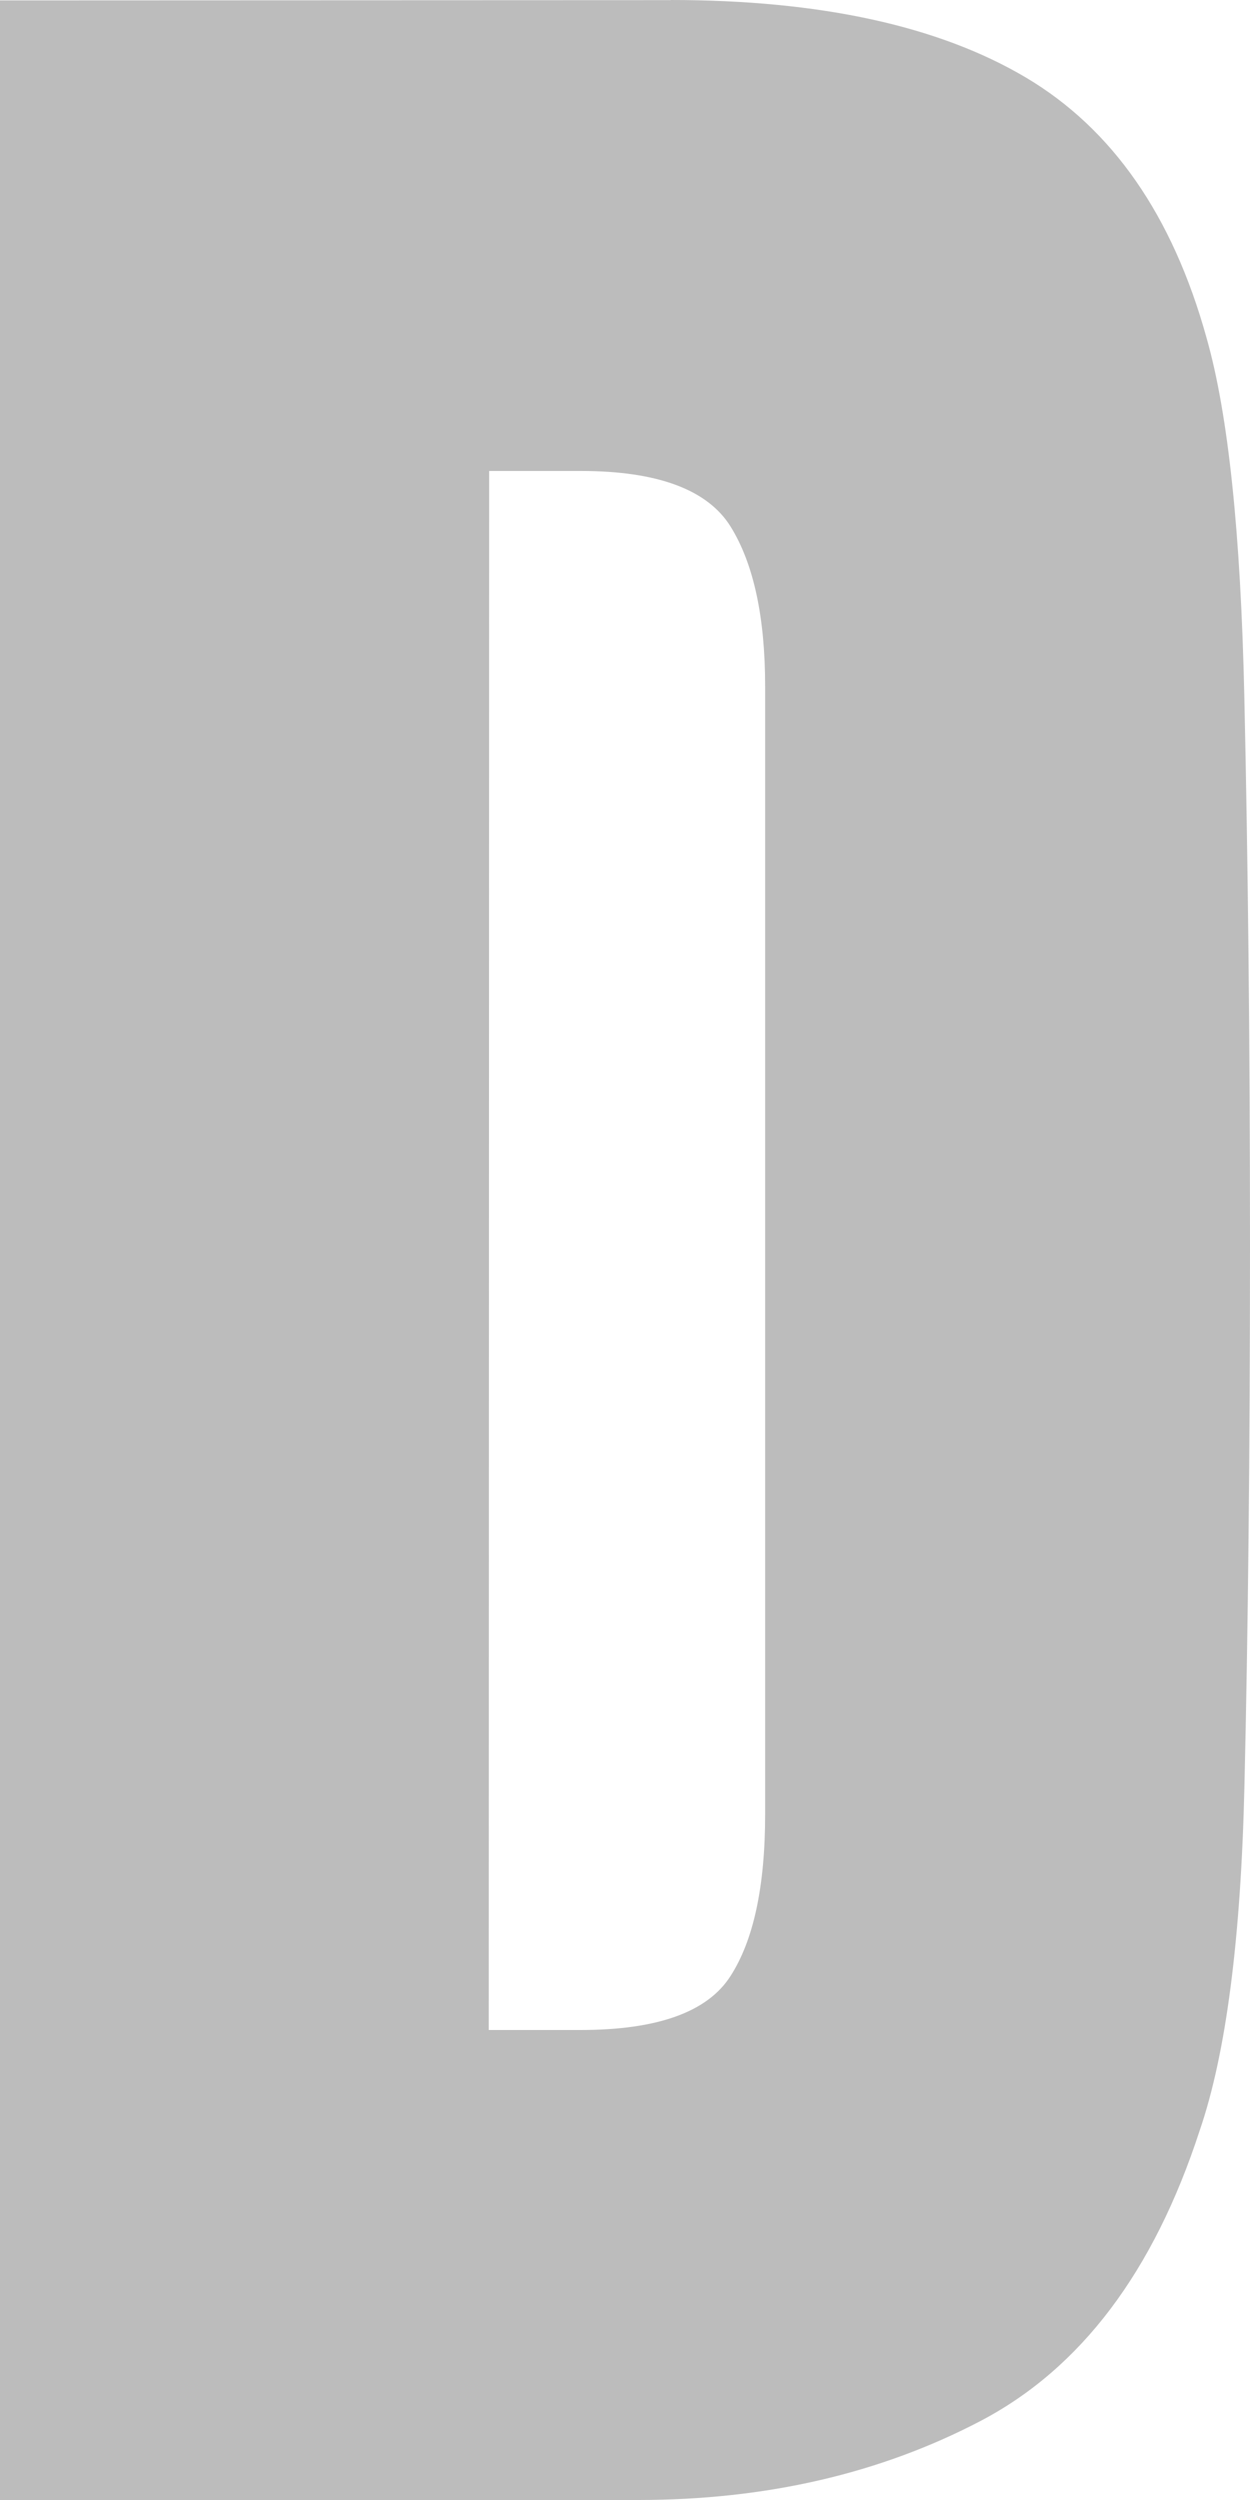 <svg width="9" height="18" viewBox="0 0 9 18" fill="none" xmlns="http://www.w3.org/2000/svg">
<path d="M4.83 0.001L0 0.003V18H4.595C5.517 18 6.338 17.809 7.06 17.431C7.782 17.052 8.307 16.356 8.638 15.339C8.827 14.788 8.935 13.96 8.96 12.855C8.986 11.753 9 10.459 9 8.975C9 7.49 8.985 6.171 8.959 5.008C8.933 3.841 8.844 2.983 8.687 2.432C8.443 1.552 8.009 0.928 7.386 0.558C6.76 0.187 5.907 0 4.828 0L4.83 0.001ZM3.523 3.391H4.182C4.735 3.391 5.095 3.526 5.26 3.791C5.426 4.058 5.509 4.443 5.509 4.942V13.063C5.509 13.581 5.426 13.969 5.26 14.227C5.095 14.486 4.735 14.616 4.179 14.616H3.519L3.522 3.392L3.523 3.391Z" fill="#2E2E2E" fill-opacity="0.32"/>
</svg>
